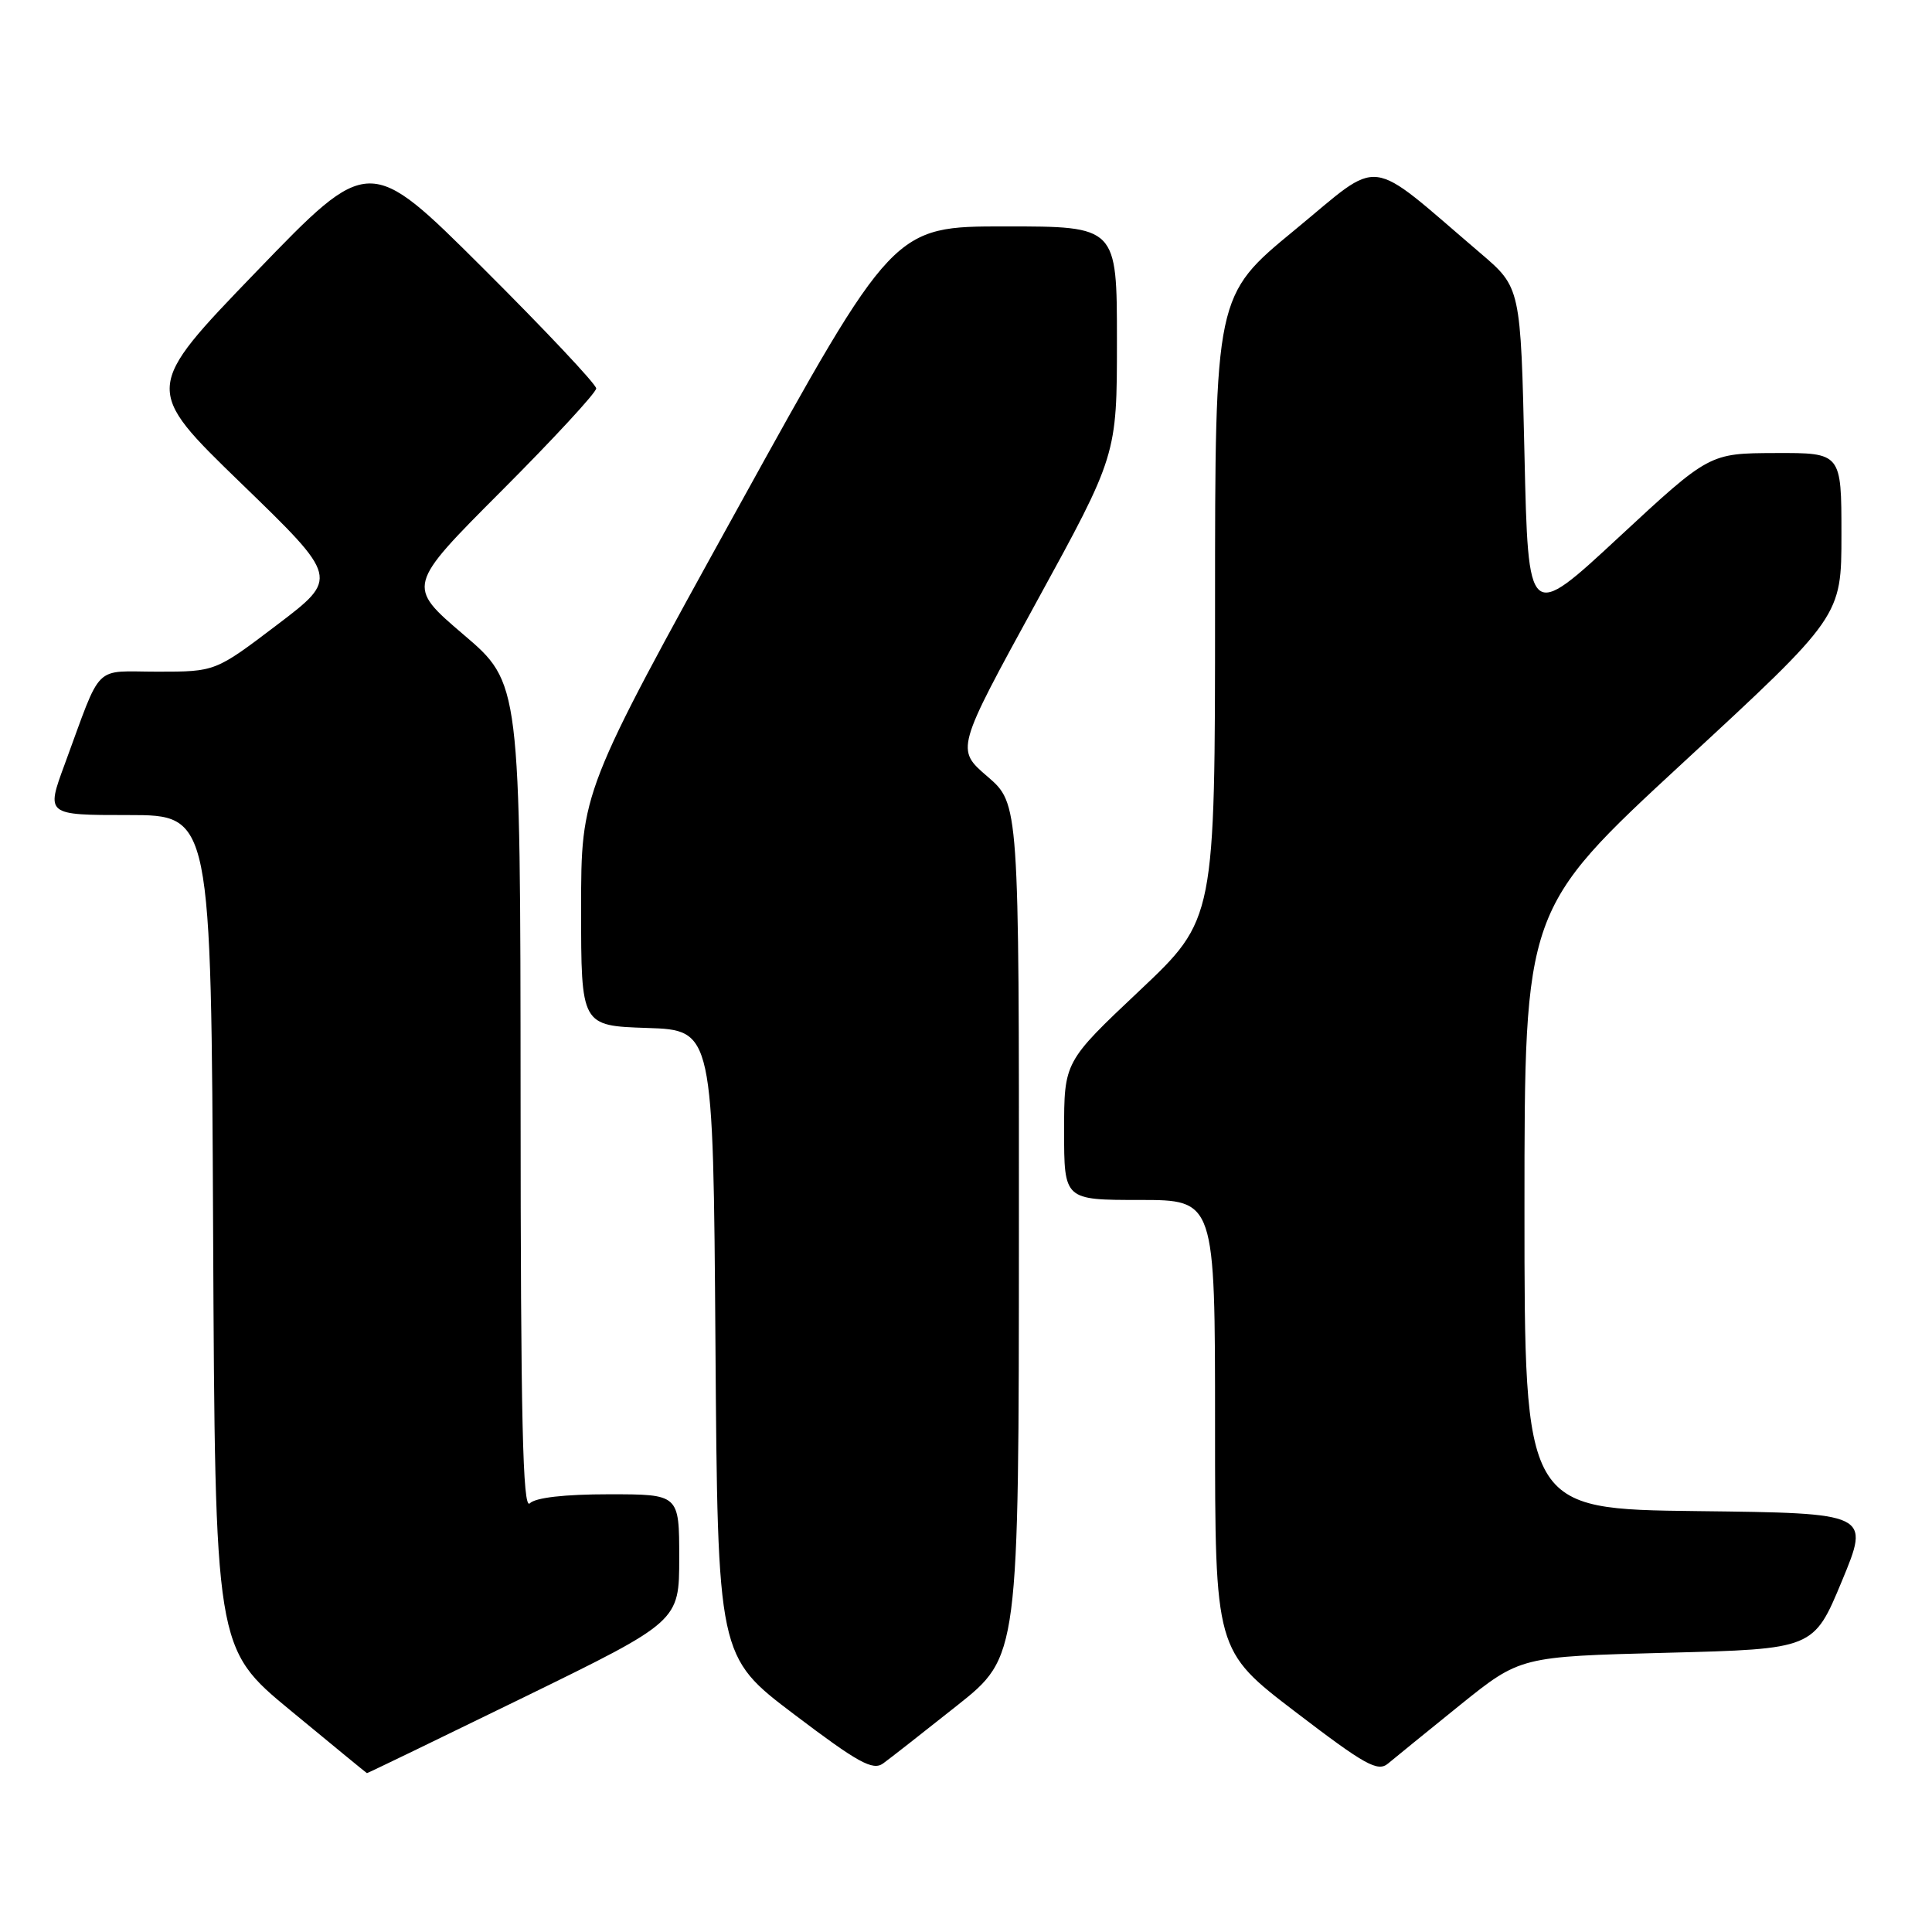 <?xml version="1.0" encoding="UTF-8" standalone="no"?>
<!DOCTYPE svg PUBLIC "-//W3C//DTD SVG 1.1//EN" "http://www.w3.org/Graphics/SVG/1.1/DTD/svg11.dtd" >
<svg xmlns="http://www.w3.org/2000/svg" xmlns:xlink="http://www.w3.org/1999/xlink" version="1.1" viewBox="0 0 256 256">
 <g >
 <path fill="currentColor"
d=" M 69.37 224.92 C 90.00 214.84 90.00 214.84 90.00 206.42 C 90.00 198.00 90.00 198.00 80.70 198.00 C 74.80 198.00 70.96 198.44 70.20 199.20 C 69.27 200.13 68.99 188.19 68.98 145.45 C 68.95 90.50 68.95 90.50 61.41 84.08 C 53.88 77.65 53.88 77.65 66.44 65.06 C 73.35 58.14 79.00 52.02 79.00 51.47 C 79.00 50.92 72.23 43.73 63.96 35.49 C 48.91 20.50 48.91 20.50 33.96 36.00 C 19.01 51.50 19.01 51.50 31.95 64.04 C 44.90 76.58 44.90 76.58 36.72 82.79 C 28.54 89.00 28.54 89.00 20.89 89.00 C 12.23 89.00 13.60 87.63 8.58 101.25 C 6.09 108.00 6.09 108.00 17.04 108.00 C 27.98 108.00 27.98 108.00 28.24 163.20 C 28.50 218.40 28.50 218.40 38.50 226.65 C 44.00 231.19 48.55 234.93 48.62 234.95 C 48.68 234.98 58.02 230.46 69.37 224.92 Z  M 126.81 226.00 C 135.00 219.50 135.00 219.50 135.01 163.00 C 135.03 106.50 135.03 106.50 130.84 102.89 C 126.65 99.29 126.65 99.29 137.32 79.80 C 148.00 60.31 148.00 60.31 148.00 45.15 C 148.00 30.00 148.00 30.00 133.19 30.00 C 118.38 30.00 118.38 30.00 97.69 67.46 C 77.00 104.92 77.00 104.92 77.00 120.42 C 77.00 135.92 77.00 135.92 85.75 136.21 C 94.50 136.50 94.50 136.50 94.80 178.00 C 95.10 219.50 95.10 219.50 105.24 227.17 C 113.69 233.57 115.65 234.65 117.01 233.67 C 117.90 233.03 122.31 229.57 126.81 226.00 Z  M 193.47 225.92 C 201.45 219.50 201.45 219.50 220.89 219.00 C 240.32 218.50 240.32 218.50 244.06 209.50 C 247.79 200.50 247.79 200.50 224.90 200.23 C 202.00 199.96 202.00 199.96 202.00 160.22 C 202.00 120.48 202.00 120.48 223.00 101.07 C 244.00 81.67 244.00 81.67 244.00 70.83 C 244.00 60.00 244.00 60.00 235.25 60.03 C 226.50 60.06 226.50 60.06 214.50 71.19 C 202.50 82.33 202.50 82.33 202.00 60.21 C 201.50 38.10 201.50 38.10 196.17 33.55 C 180.83 20.47 183.35 20.78 171.54 30.49 C 161.00 39.16 161.00 39.16 161.00 80.49 C 161.00 121.82 161.00 121.82 151.00 131.26 C 141.00 140.69 141.00 140.69 141.00 149.85 C 141.00 159.00 141.00 159.00 151.00 159.00 C 161.00 159.00 161.00 159.00 161.00 188.85 C 161.00 218.70 161.00 218.70 171.67 226.85 C 180.88 233.89 182.56 234.82 183.92 233.68 C 184.79 232.95 189.09 229.46 193.47 225.92 Z "/>
</g>
</svg>